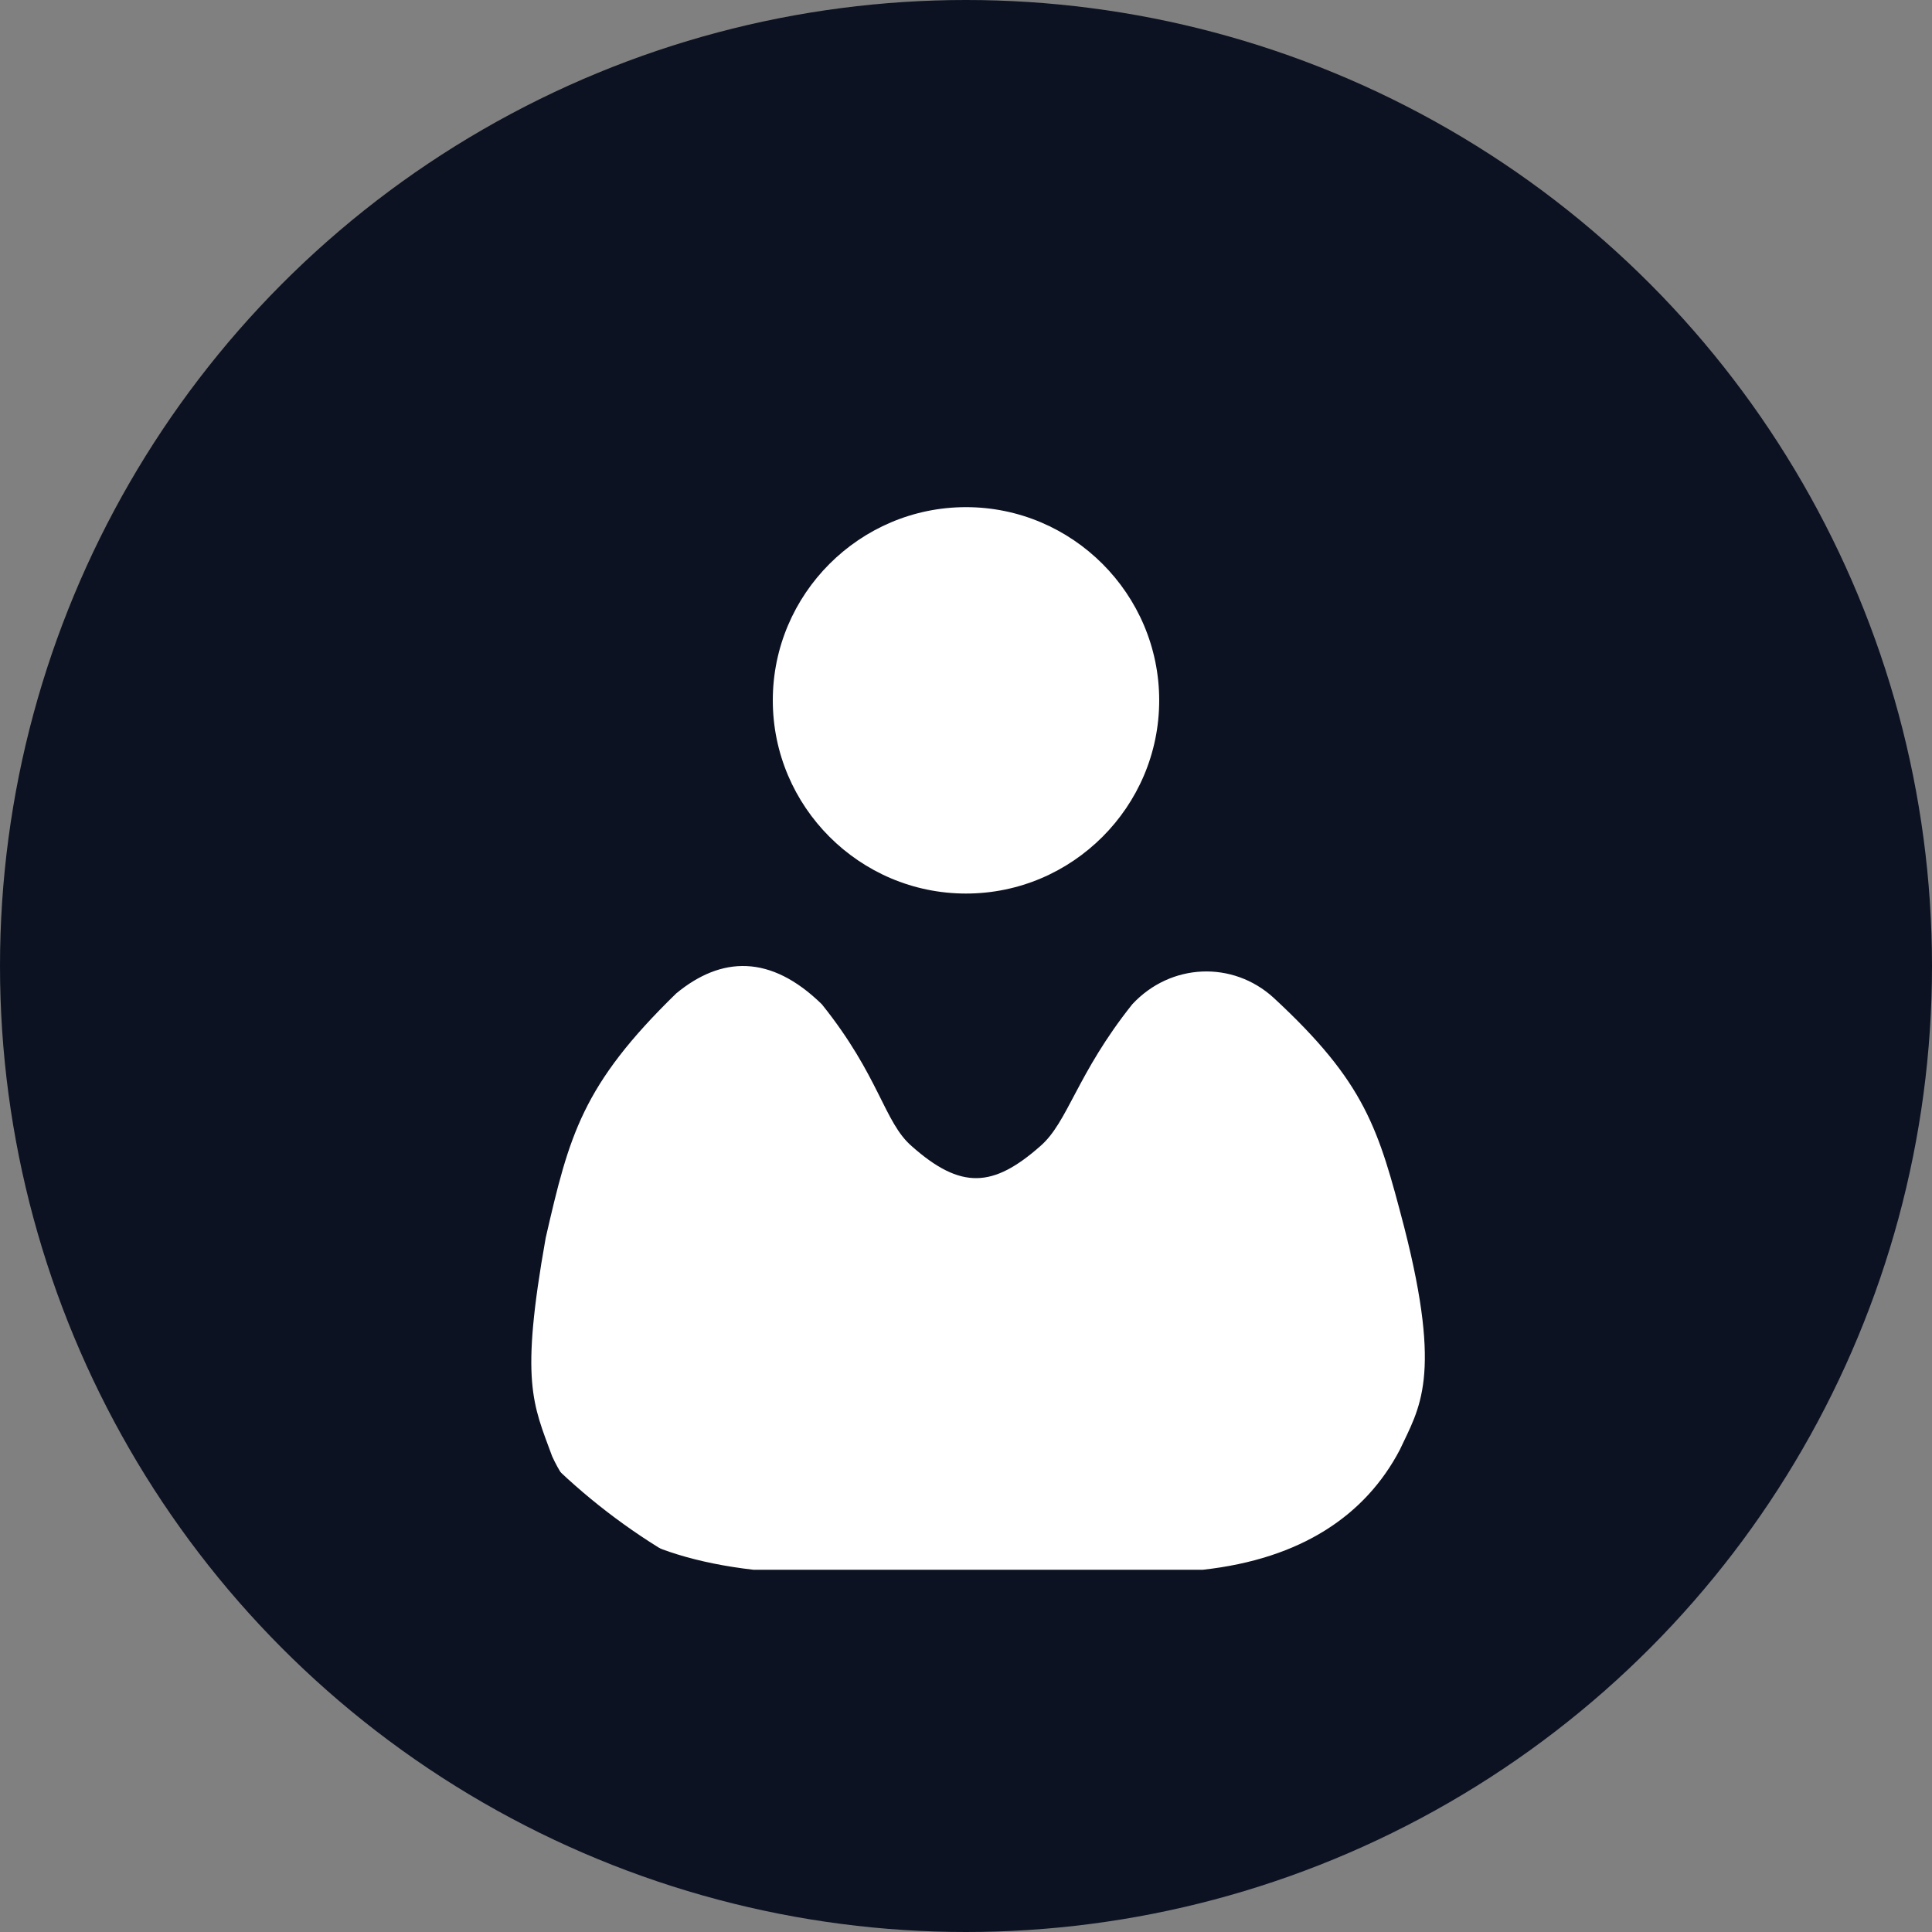 <?xml version="1.0" encoding="UTF-8"?>
<svg width="80px" height="80px" viewBox="0 0 80 80" version="1.1" xmlns="http://www.w3.org/2000/svg" xmlns:xlink="http://www.w3.org/1999/xlink">
    <rect x="0" y="0" width="80" height="80" fill="#808080" stroke="none"/>
    <!-- Generator: Sketch 49.1 (51147) - http://www.bohemiancoding.com/sketch -->
    <title>Group 30</title>
    <desc>Created with Sketch.</desc>
    <defs></defs>
    <g id="Page-1" stroke="none" stroke-width="1" fill="none" fill-rule="evenodd">
        <g id="Artboard-2" transform="translate(-480, -229)">
            <g id="Group-30" transform="translate(480, 229)">
                <circle id="Oval" fill="#0C1222" cx="40" cy="40" r="40"></circle>
                <circle id="Oval-2" fill="#FFFFFF" cx="41" cy="42" r="26"></circle>
                <path d="M40.5,11 C24.23,11 11,24.23 11,40.5 C11,56.77 24.23,70 40.5,70 C56.77,70 70,56.77 70,40.5 C70,24.23 56.77,11 40.5,11 Z M40,21 C44.404,21 48,24.596 48,29 C48,33.404 44.404,37 40,37 C35.596,37 32,33.404 32,29 C32,24.596 35.596,21 40,21 Z M57.966,60.028 C56.547,62.74 53.888,64.548 49.81,65 L31.194,65 C26.496,64.458 23.925,62.65 22.862,60.299 C22.064,58.129 21.532,57.225 22.596,51.259 C23.571,47.01 24.103,44.93 28.003,41.133 C29.865,39.597 31.904,39.506 34.031,41.585 C36.425,44.569 36.602,46.467 37.754,47.462 C39.793,49.27 41.123,49.179 43.073,47.462 C44.226,46.467 44.58,44.478 46.885,41.585 C48.481,39.868 51.051,39.777 52.736,41.314 C56.547,44.84 57.079,46.738 58.143,50.807 C59.739,57.044 58.764,58.31 57.966,60.028 Z" id="Shape" fill="#0C1222" fill-rule="nonzero"></path>
            </g>
        </g>
    </g>
</svg>